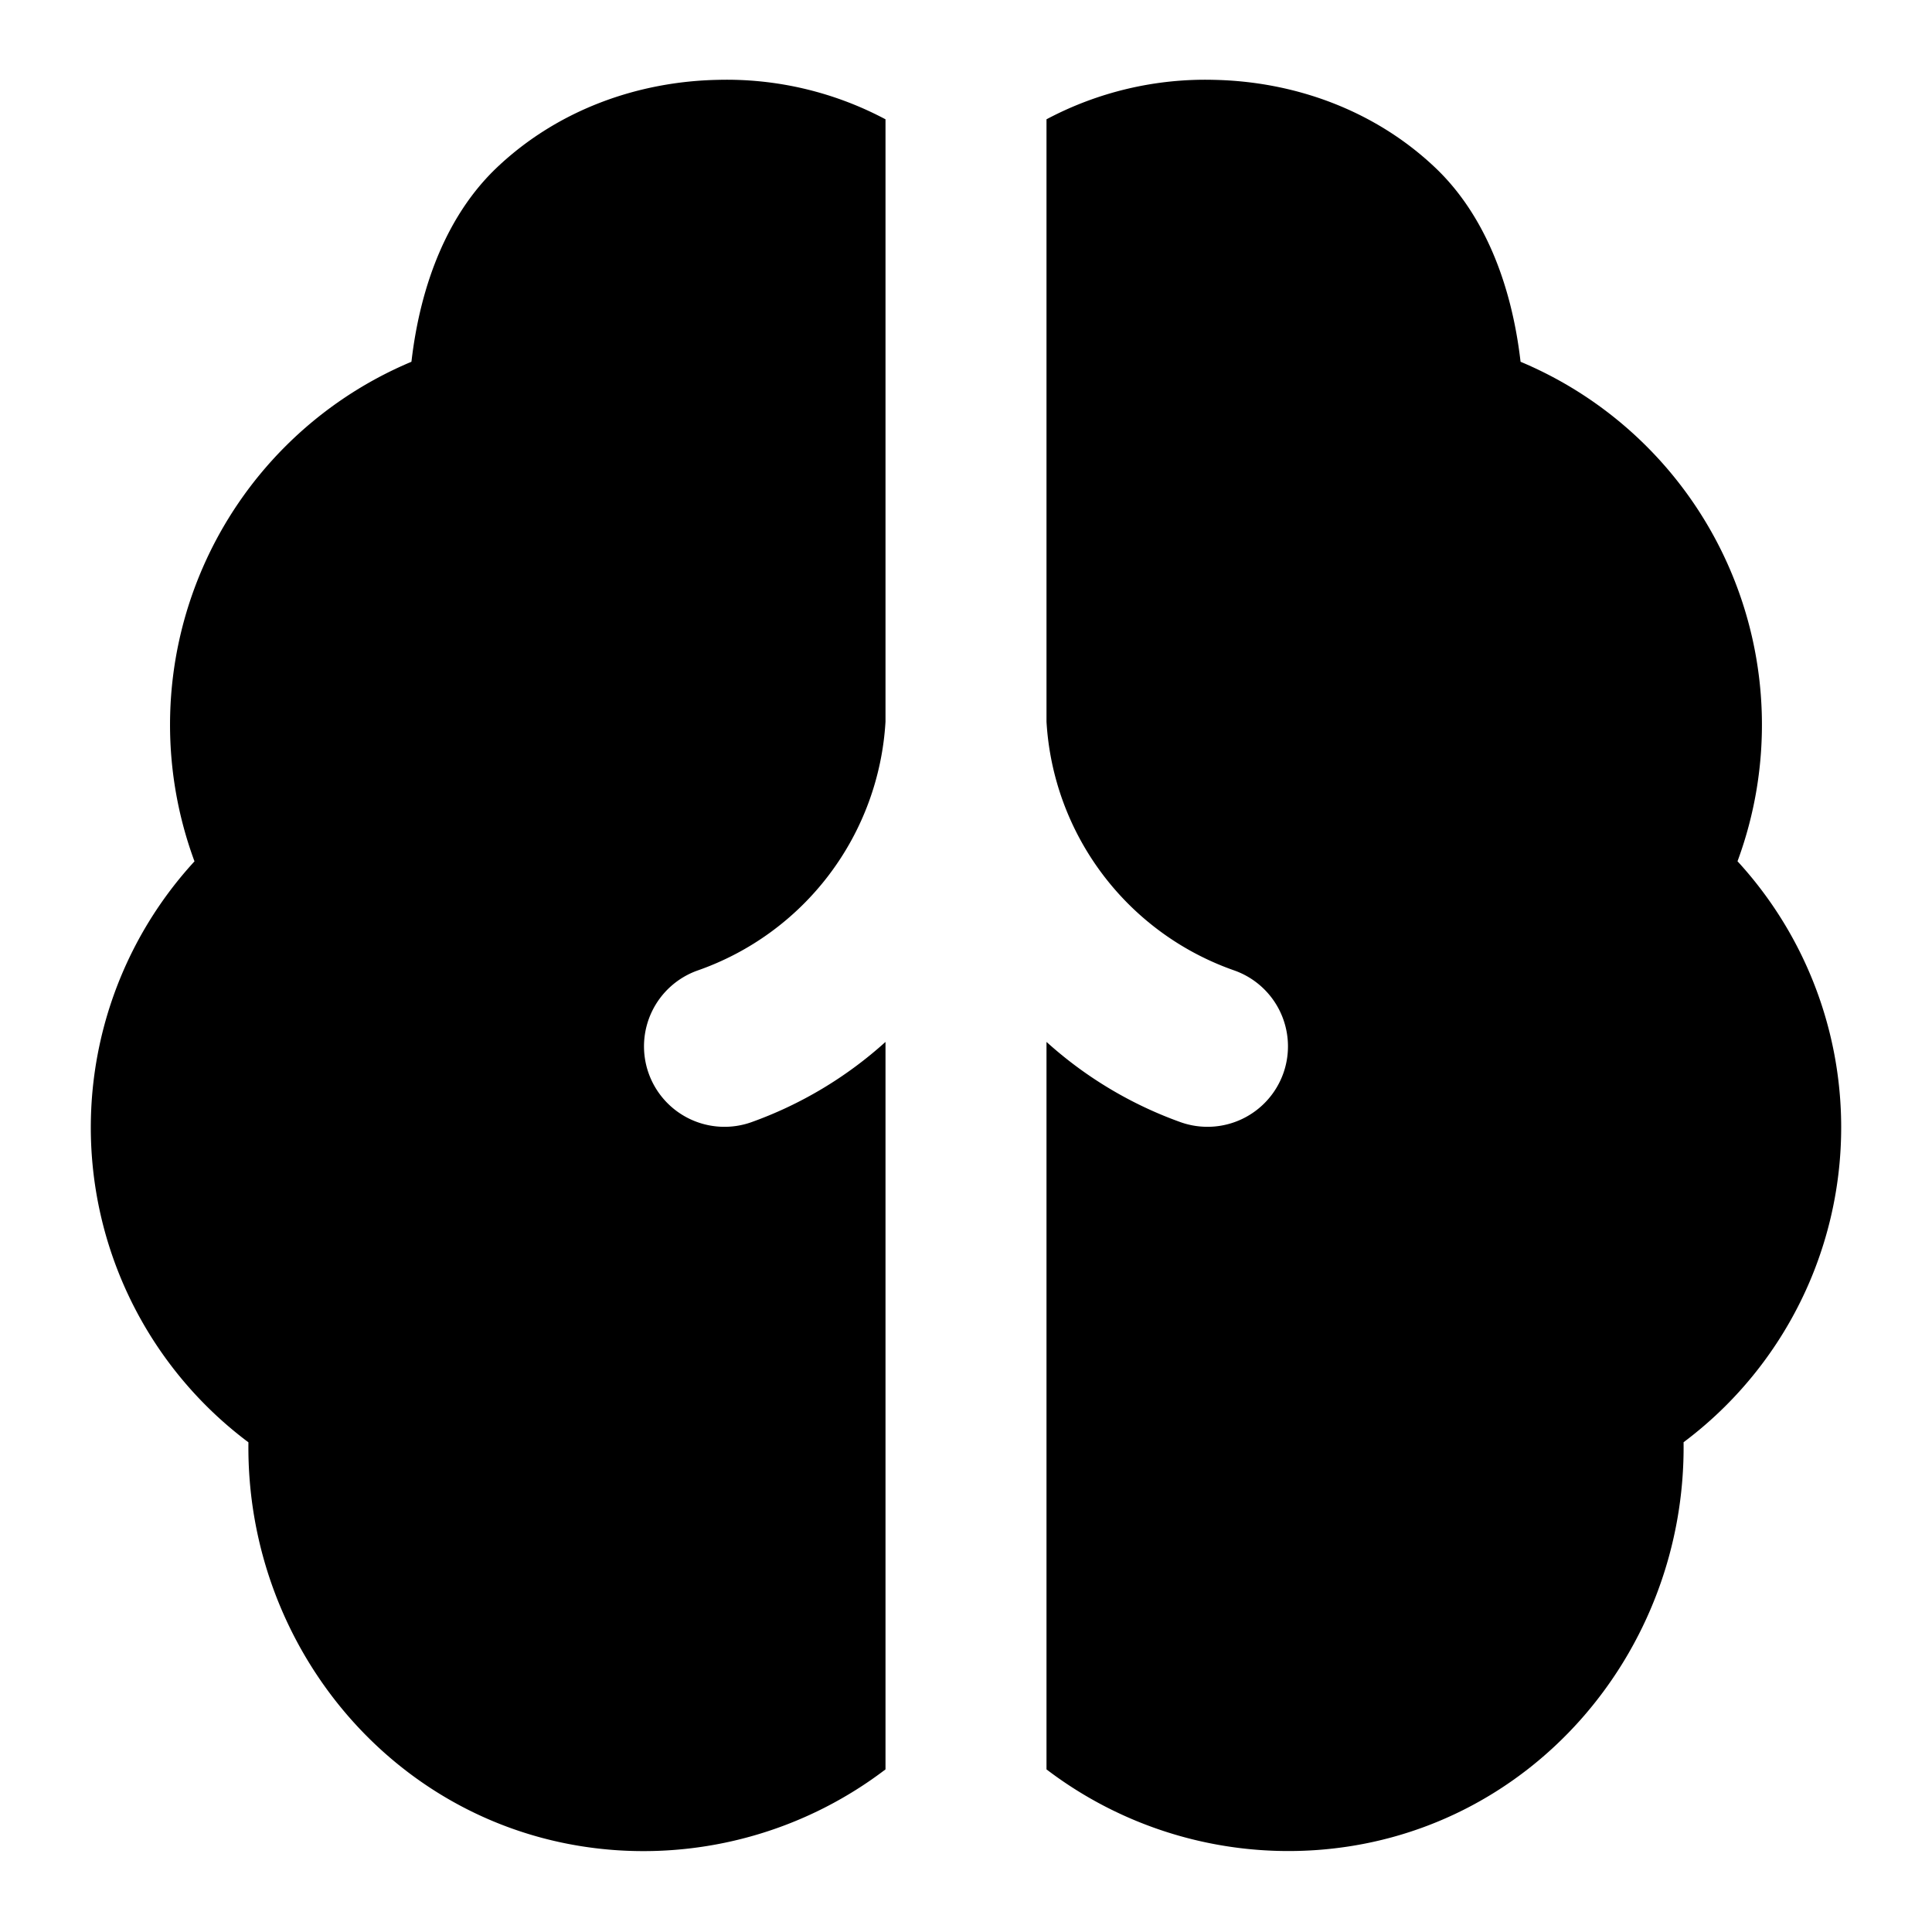 <svg xmlns="http://www.w3.org/2000/svg" width="24" height="24" viewBox="0 0 24 24">
  <path d="M13 1.482v7.483a3.49 3.49 0 0 0 2.332 3.09 1 1 0 0 1 .611 1.275 1 1 0 0 1-1.275.611A5 5 0 0 1 13 12.943v9.037a4.96 4.96 0 0 0 3.324 1.004c2.671-.173 4.622-2.455 4.59-5.068a4.886 4.886 0 0 0 .67-7.217 4.89 4.89 0 0 0-2.695-6.205c-.112-.97-.454-1.84-1.067-2.418-.759-.716-1.752-1.063-2.738-1.084a4.2 4.2 0 0 0-2.084.49ZM11 21.98v-9.037a5 5 0 0 1-1.668.998 1 1 0 0 1-1.275-.61 1 1 0 0 1 .611-1.276A3.49 3.49 0 0 0 11 8.965V1.482a4.2 4.2 0 0 0-2.084-.49c-.986.02-1.98.368-2.738 1.084-.613.579-.955 1.449-1.067 2.418A4.89 4.89 0 0 0 2.416 10.7a4.886 4.886 0 0 0 .67 7.217c-.032 2.613 1.919 4.895 4.59 5.068A4.96 4.96 0 0 0 11 21.98Z"/>
</svg>
